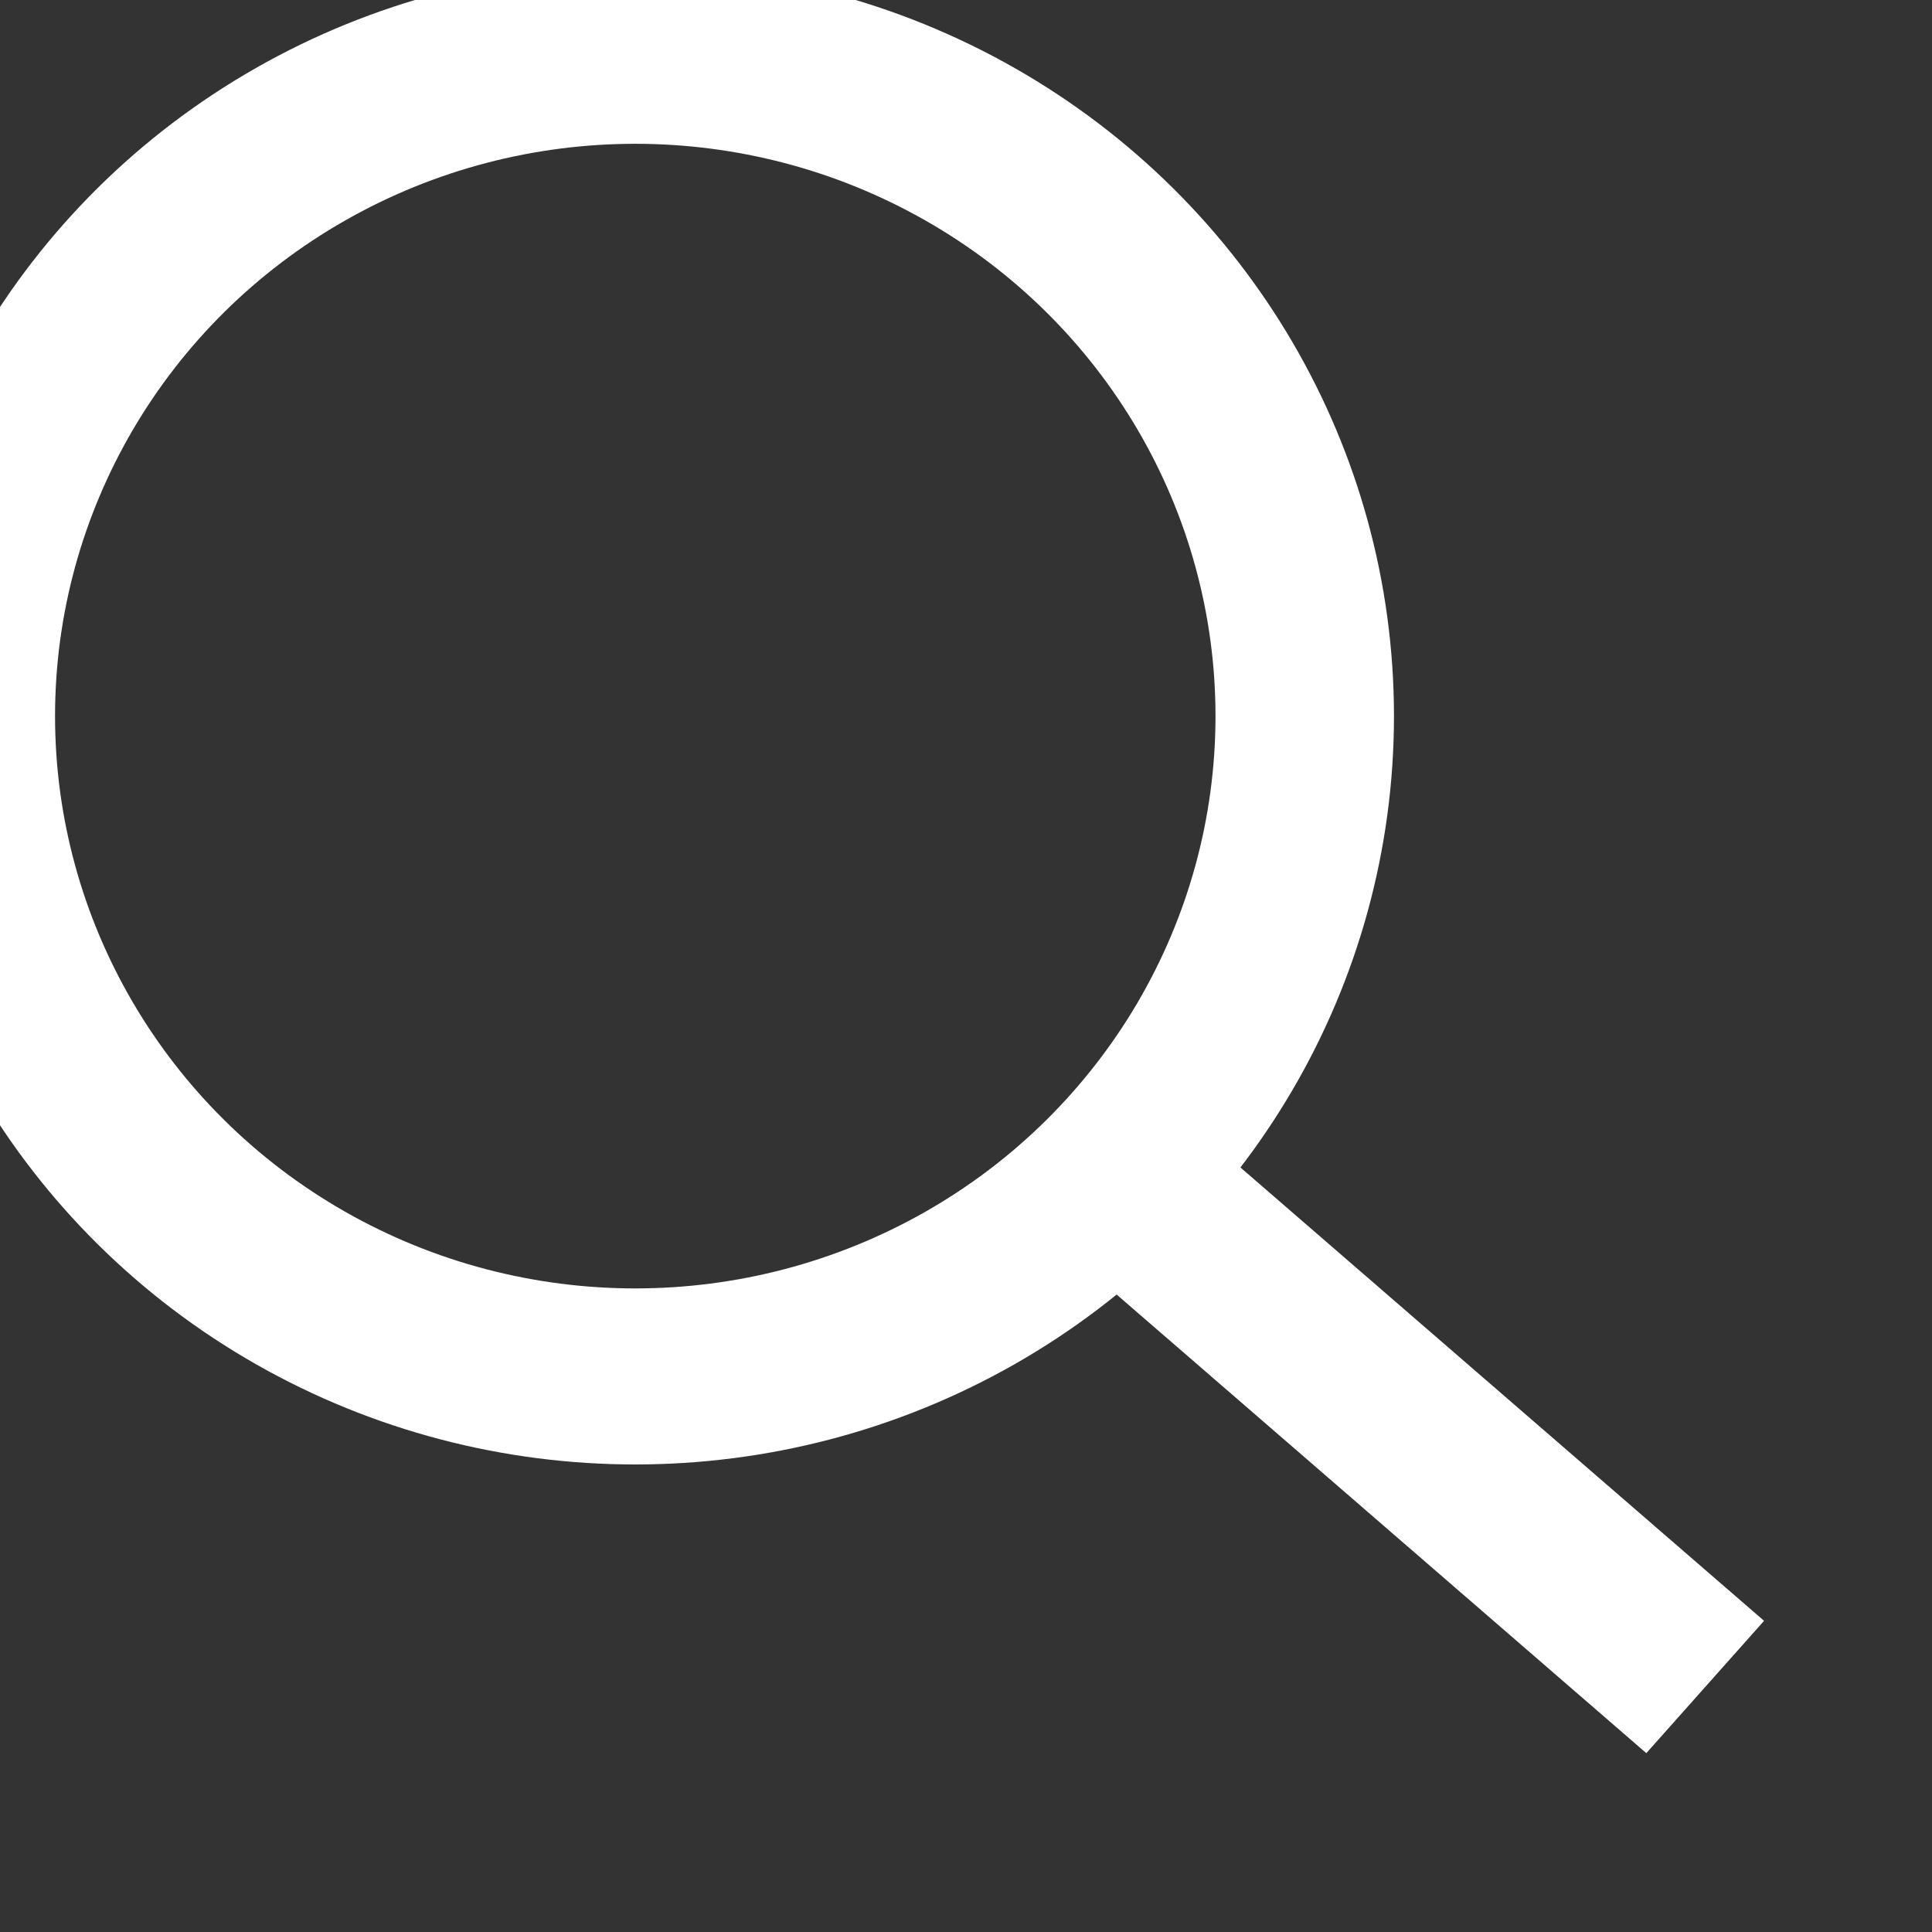 <?xml version="1.0" encoding="UTF-8" standalone="no"?>
<!-- Created with Inkscape (http://www.inkscape.org/) -->

<svg
   width="21"
   height="21"
   viewBox="0 0 5.556 5.556"
   version="1.1"
   id="svg29015"
   inkscape:version="1.1.1 (3bf5ae0d25, 2021-09-20)"
   sodipodi:docname="Search.svg"
   inkscape:export-filename="/home/vissol/eclipse-workspace/angrybeewebsite/src/main/webapp/pictures/Search.png"
   inkscape:export-xdpi="96"
   inkscape:export-ydpi="96"
   xmlns:inkscape="http://www.inkscape.org/namespaces/inkscape"
   xmlns:sodipodi="http://sodipodi.sourceforge.net/DTD/sodipodi-0.dtd"
   xmlns="http://www.w3.org/2000/svg"
   xmlns:svg="http://www.w3.org/2000/svg">
  <rect x="0" y="0" width="5.556" height="5.556" fill="#333333" stroke="none"/>
  <sodipodi:namedview
     id="namedview29017"
     pagecolor="#080e17"
     bordercolor="#666666"
     borderopacity="1.0"
     inkscape:pageshadow="2"
     inkscape:pageopacity="0"
     inkscape:pagecheckerboard="0"
     inkscape:document-units="mm"
     showgrid="false"
     inkscape:zoom="3.6703142"
     inkscape:cx="40.732208"
     inkscape:cy="42.230717"
     inkscape:window-width="1366"
     inkscape:window-height="703"
     inkscape:window-x="0"
     inkscape:window-y="312"
     inkscape:window-maximized="1"
     inkscape:current-layer="layer1"
     units="px" />
  <defs
     id="defs29012" />
  <g
     inkscape:label="Calque 1"
     inkscape:groupmode="layer"
     id="layer1">
    <g
       id="g4042"
       transform="matrix(0.22,0,0,0.217,-277.517,-7.455)"
       style="stroke-width:2.333;stroke-miterlimit:4;stroke-dasharray:none">
      <circle
         style="opacity:1;fill:none;stroke:#ffffff;stroke-width:2.333;stroke-linecap:round;stroke-miterlimit:4;stroke-dasharray:none;stroke-opacity:1;paint-order:stroke fill markers"
         id="path3034"
         cx="1269.745"
         cy="43.845"
         r="8.751" />
      <path
         style="font-variation-settings:normal;opacity:1;fill:none;fill-opacity:1;stroke:#ffffff;stroke-width:2.333;stroke-linecap:square;stroke-linejoin:miter;stroke-miterlimit:4;stroke-dasharray:none;stroke-dashoffset:0;stroke-opacity:1;stop-color:#000000;stop-opacity:1"
         d="m 1276.734,50.57 6.12,5.372"
         id="path3617"
         sodipodi:nodetypes="cc" />
    </g>
  </g>
</svg>
